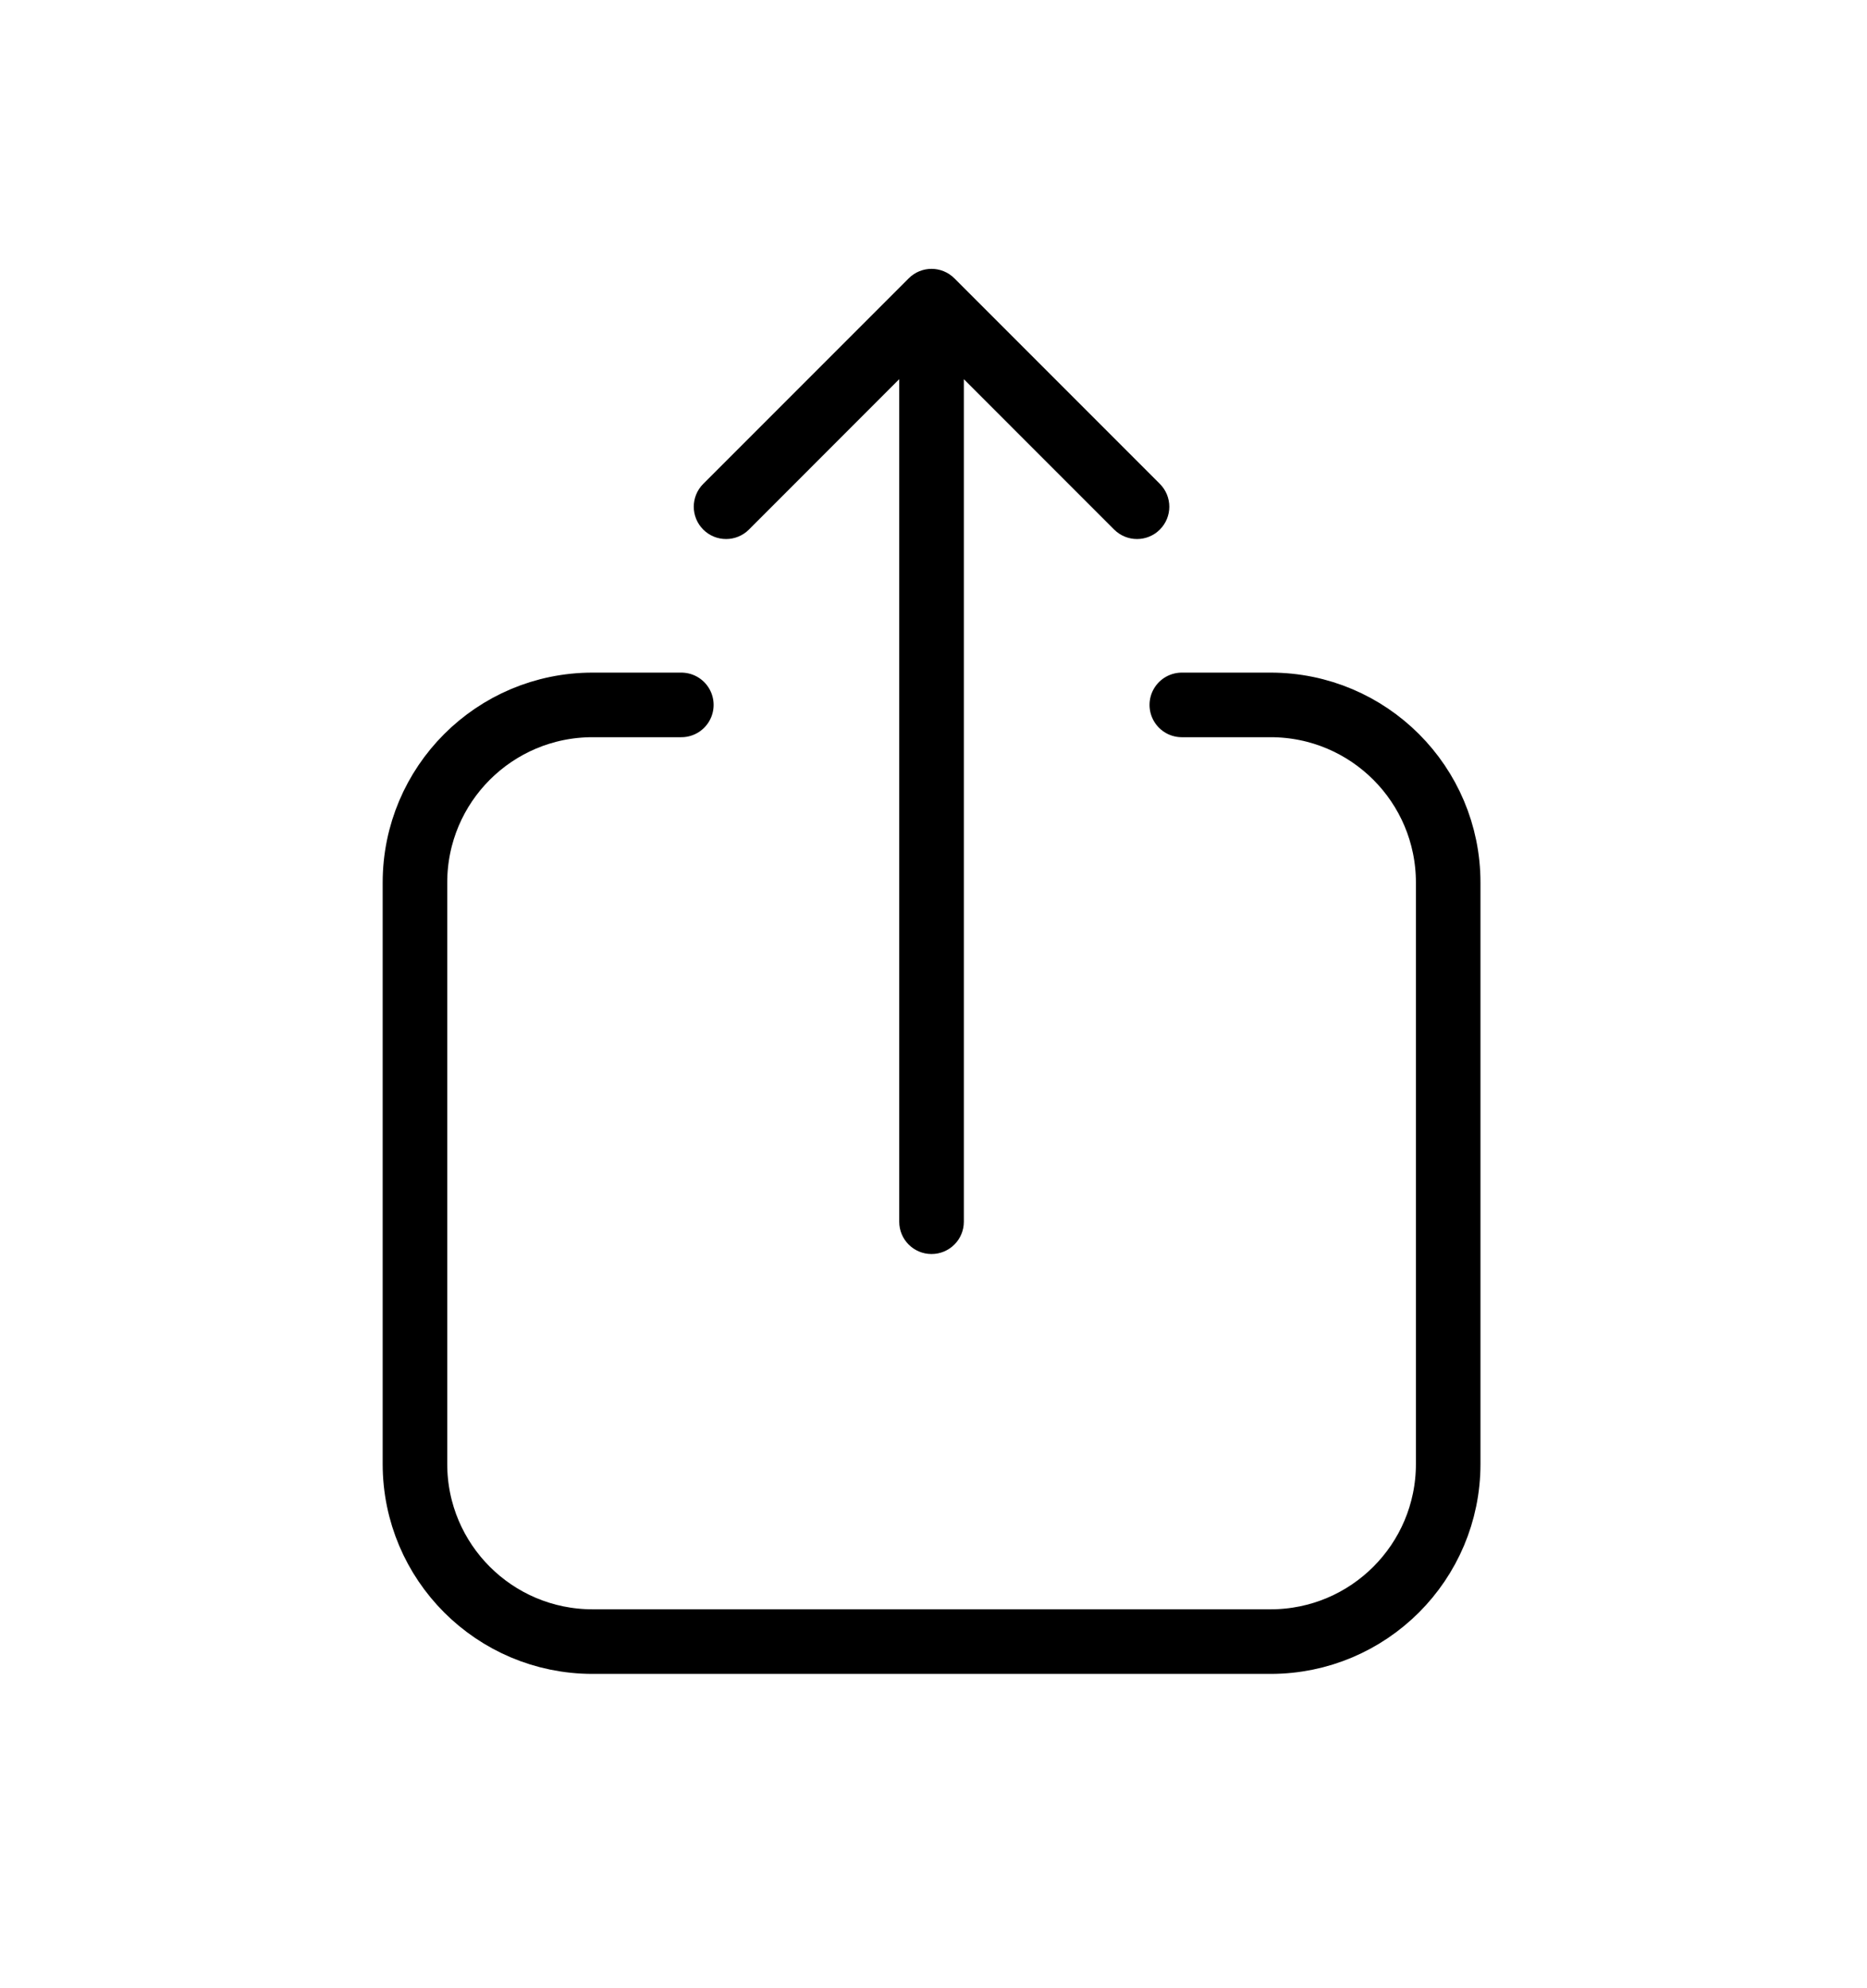 <svg width="31" height="33" viewBox="0 0 31 33" fill="none" xmlns="http://www.w3.org/2000/svg">
<path d="M11.313 11.7H9.839C8.21 11.7 6.89 13.02 6.89 14.649V24.299C6.89 25.927 8.21 27.247 9.839 27.247H21.097C22.726 27.247 24.046 25.927 24.046 24.299V14.649C24.046 13.02 22.726 11.7 21.097 11.7H19.623" stroke="black" stroke-width="1.072" stroke-linecap="round"/>
<path d="M14.931 20.278C14.931 20.574 15.171 20.814 15.467 20.814C15.764 20.814 16.004 20.574 16.004 20.278L14.931 20.278ZM15.847 4.62C15.637 4.41 15.298 4.41 15.088 4.62L11.677 8.031C11.467 8.241 11.467 8.58 11.677 8.79C11.886 8.999 12.226 8.999 12.435 8.79L15.467 5.757L18.5 8.79C18.71 8.999 19.049 8.999 19.258 8.79C19.468 8.58 19.468 8.241 19.258 8.031L15.847 4.62ZM16.004 20.278L16.004 4.999L14.931 4.999L14.931 20.278L16.004 20.278Z" fill="black"/>
</svg>
